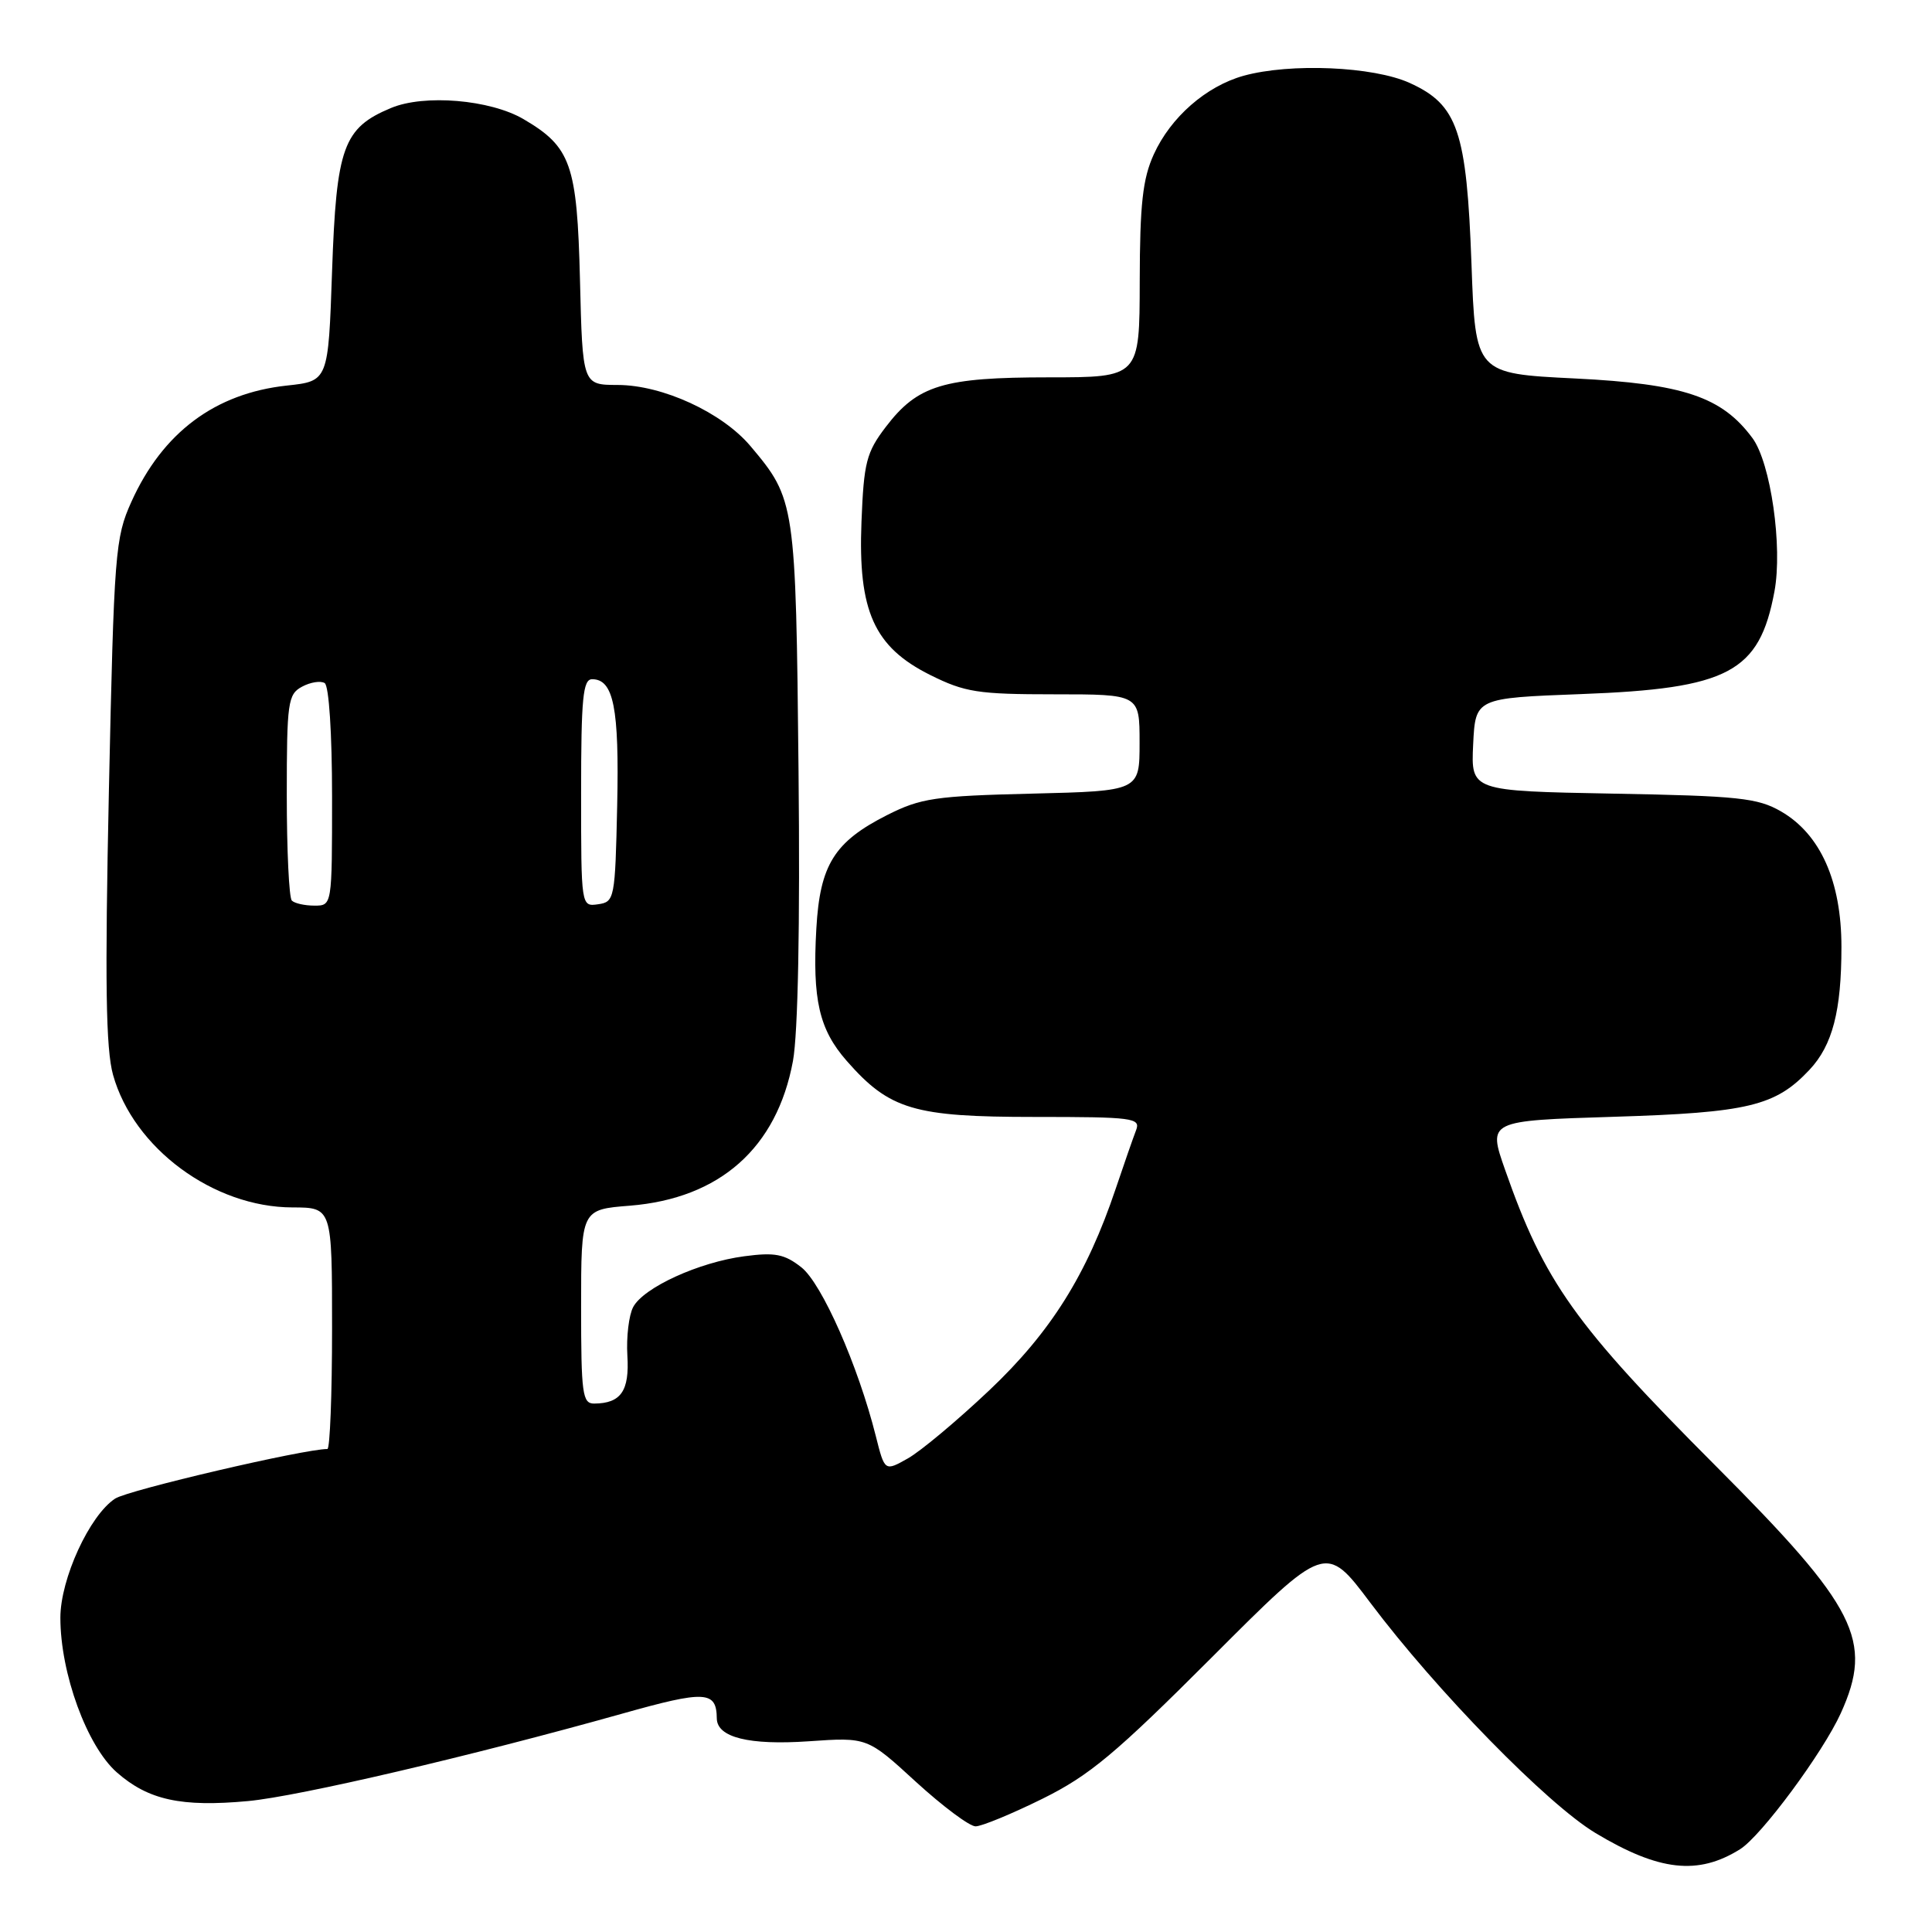 <?xml version="1.0" encoding="UTF-8" standalone="no"?>
<!DOCTYPE svg PUBLIC "-//W3C//DTD SVG 1.1//EN" "http://www.w3.org/Graphics/SVG/1.1/DTD/svg11.dtd" >
<svg xmlns="http://www.w3.org/2000/svg" xmlns:xlink="http://www.w3.org/1999/xlink" version="1.1" viewBox="0 0 256 256">
 <g >
 <path fill="currentColor"
d=" M 230.57 245.03 C 233.37 243.28 241.54 232.24 243.92 227.00 C 248.27 217.39 246.05 212.99 227.37 194.27 C 208.66 175.52 204.64 169.87 199.43 155.00 C 197.15 148.50 197.15 148.50 213.83 147.98 C 231.65 147.43 235.26 146.56 239.77 141.75 C 242.82 138.50 244.00 133.94 244.00 125.47 C 244.00 116.78 241.22 110.54 236.00 107.52 C 232.90 105.73 230.37 105.46 213.70 105.16 C 194.91 104.81 194.91 104.81 195.20 98.66 C 195.50 92.50 195.50 92.50 209.50 91.97 C 229.06 91.24 233.12 89.09 235.12 78.39 C 236.23 72.47 234.63 61.33 232.21 58.05 C 228.16 52.57 223.07 50.86 208.71 50.15 C 195.50 49.50 195.50 49.50 194.98 35.00 C 194.34 17.35 193.16 13.88 186.79 10.99 C 181.96 8.80 170.97 8.33 164.78 10.04 C 159.81 11.43 155.12 15.53 152.88 20.46 C 151.41 23.69 151.04 27.05 151.02 37.25 C 151.00 50.00 151.00 50.00 138.97 50.00 C 125.00 50.00 121.60 51.03 117.38 56.56 C 114.80 59.94 114.46 61.26 114.15 69.15 C 113.68 80.98 115.82 85.73 123.26 89.44 C 127.86 91.73 129.57 92.00 139.70 92.00 C 151.00 92.00 151.00 92.00 151.00 98.41 C 151.00 104.81 151.00 104.81 136.75 105.16 C 123.92 105.47 122.01 105.75 117.55 108.00 C 110.55 111.54 108.65 114.59 108.17 123.03 C 107.63 132.47 108.54 136.41 112.20 140.58 C 117.87 147.04 121.10 148.00 137.07 148.00 C 150.13 148.00 151.16 148.13 150.54 149.75 C 150.17 150.71 148.95 154.20 147.84 157.50 C 144.01 168.90 139.24 176.51 131.09 184.22 C 126.86 188.22 122.01 192.28 120.31 193.24 C 117.23 194.98 117.23 194.98 116.05 190.29 C 113.70 180.93 108.90 170.07 106.19 167.93 C 103.95 166.17 102.69 165.92 98.63 166.46 C 92.61 167.25 85.28 170.60 83.90 173.19 C 83.33 174.26 82.98 177.16 83.13 179.63 C 83.42 184.30 82.28 185.95 78.75 185.98 C 77.17 186.00 77.00 184.73 77.00 173.14 C 77.00 160.27 77.00 160.27 83.46 159.76 C 95.39 158.80 102.94 152.10 105.07 140.59 C 105.74 136.94 106.02 122.63 105.81 102.14 C 105.45 66.63 105.38 66.15 99.44 59.11 C 95.69 54.66 87.79 51.02 81.85 51.01 C 77.19 51.00 77.19 51.00 76.85 37.07 C 76.47 21.77 75.66 19.47 69.36 15.78 C 64.94 13.20 56.22 12.46 51.81 14.31 C 45.48 16.95 44.57 19.49 44.00 35.95 C 43.50 50.50 43.50 50.50 38.00 51.09 C 28.50 52.12 21.55 57.31 17.41 66.49 C 15.26 71.25 15.11 73.18 14.43 104.72 C 13.89 130.16 14.02 138.99 14.98 142.43 C 17.70 152.15 28.29 159.97 38.75 159.99 C 44.00 160.00 44.00 160.00 44.00 176.00 C 44.00 184.80 43.72 192.00 43.38 192.00 C 40.27 192.00 16.99 197.44 15.26 198.57 C 11.87 200.78 8.00 209.21 8.00 214.36 C 8.00 221.73 11.52 231.37 15.49 234.86 C 19.66 238.52 24.03 239.47 32.88 238.65 C 39.61 238.02 62.46 232.68 82.44 227.07 C 93.48 223.96 94.94 224.04 94.98 227.71 C 95.02 230.22 99.26 231.27 107.14 230.73 C 114.92 230.19 114.92 230.19 121.36 236.10 C 124.91 239.34 128.46 242.00 129.27 242.00 C 130.07 242.00 134.05 240.36 138.12 238.35 C 144.37 235.26 147.81 232.38 160.58 219.60 C 175.66 204.50 175.66 204.50 181.58 212.38 C 190.35 224.05 205.00 239.03 211.40 242.88 C 219.82 247.94 225.00 248.52 230.57 245.03 Z  M 38.67 119.33 C 38.30 118.97 38.00 112.68 38.00 105.37 C 38.00 93.05 38.15 91.99 40.02 90.99 C 41.13 90.39 42.48 90.18 43.02 90.51 C 43.59 90.86 44.00 97.21 44.00 105.56 C 44.00 120.00 44.00 120.00 41.67 120.00 C 40.38 120.00 39.03 119.70 38.67 119.33 Z  M 77.00 105.07 C 77.00 92.50 77.24 90.00 78.46 90.00 C 81.31 90.00 82.06 93.82 81.78 106.74 C 81.51 119.11 81.43 119.51 79.25 119.82 C 77.00 120.14 77.00 120.13 77.00 105.07 Z "/>
</g>
</svg>